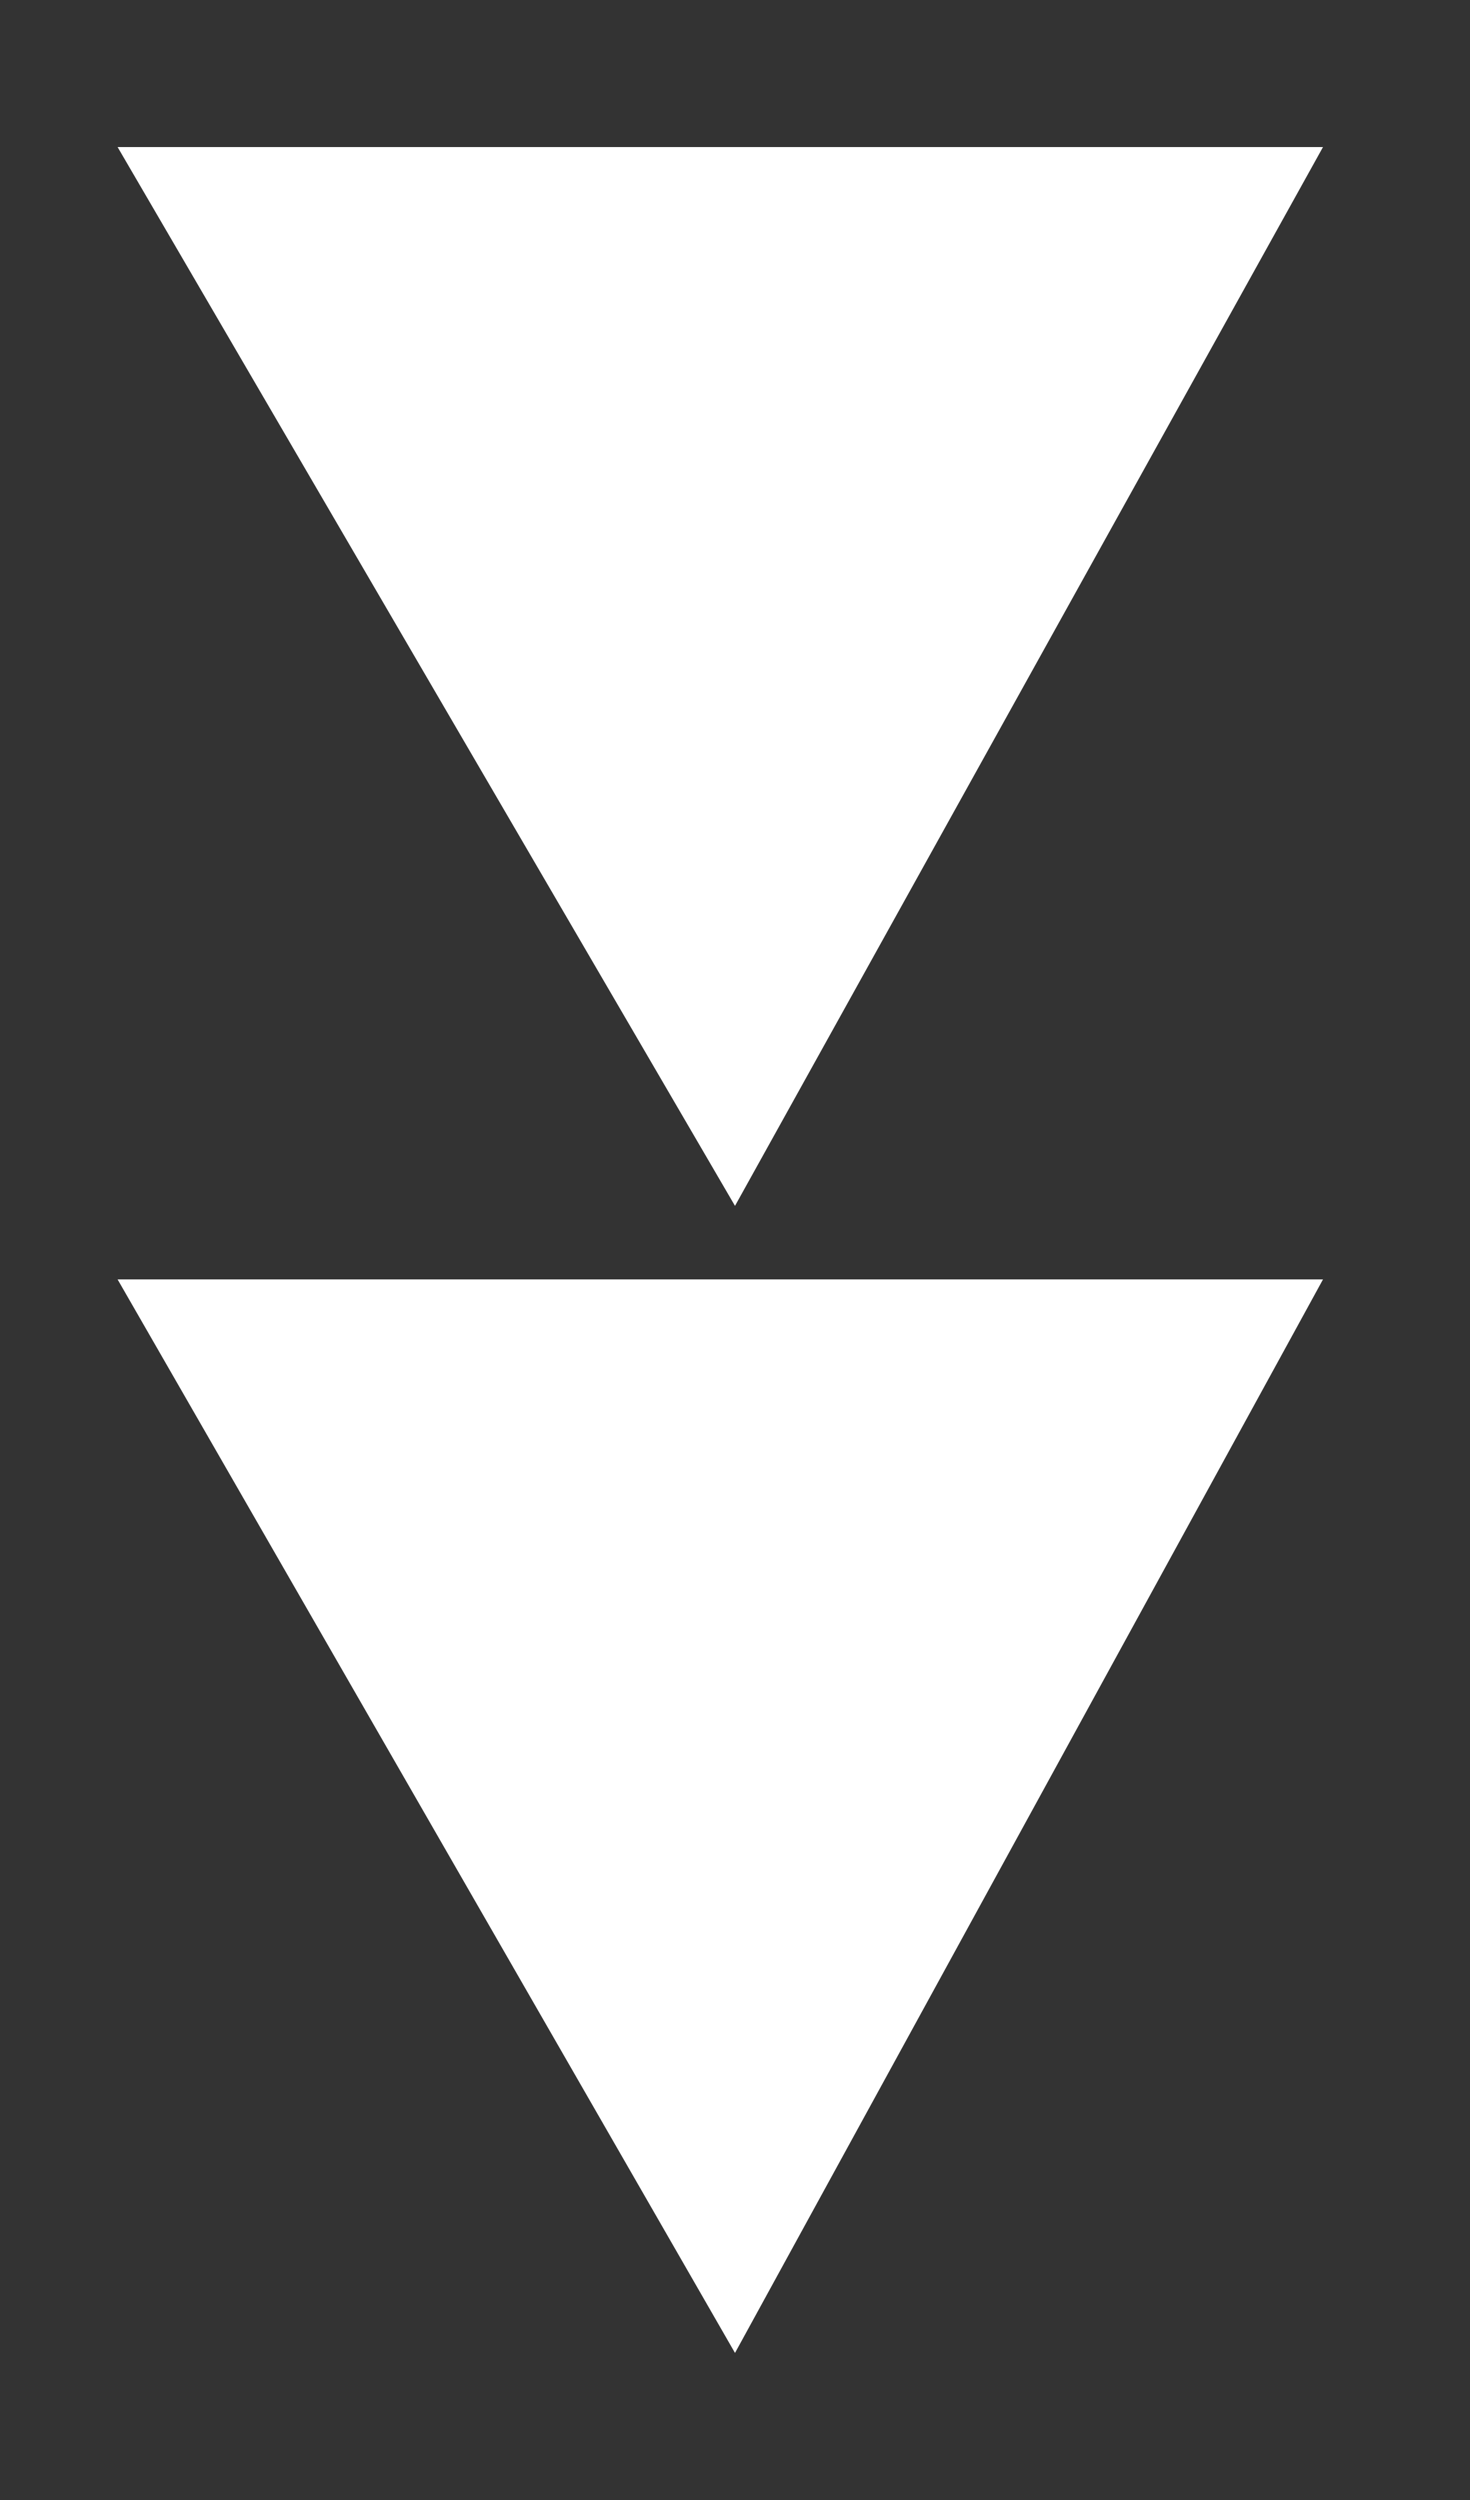 <?xml version="1.0" encoding="UTF-8"?>
<svg width="50px" height="85px" viewBox="0 0 50 85" version="1.1" xmlns="http://www.w3.org/2000/svg" xmlns:xlink="http://www.w3.org/1999/xlink">
<rect x="0" y="0" width="50" height="85" fill="#333333" stroke="none"/>
<g fill="#ffffff">
<path d="M4,43.5 L25,80 L45,43.5 L4,43.5 Z"></path>
<path d="M4,5  L25,41 L45,5  L4,5  Z"></path>
</g>
</svg>
